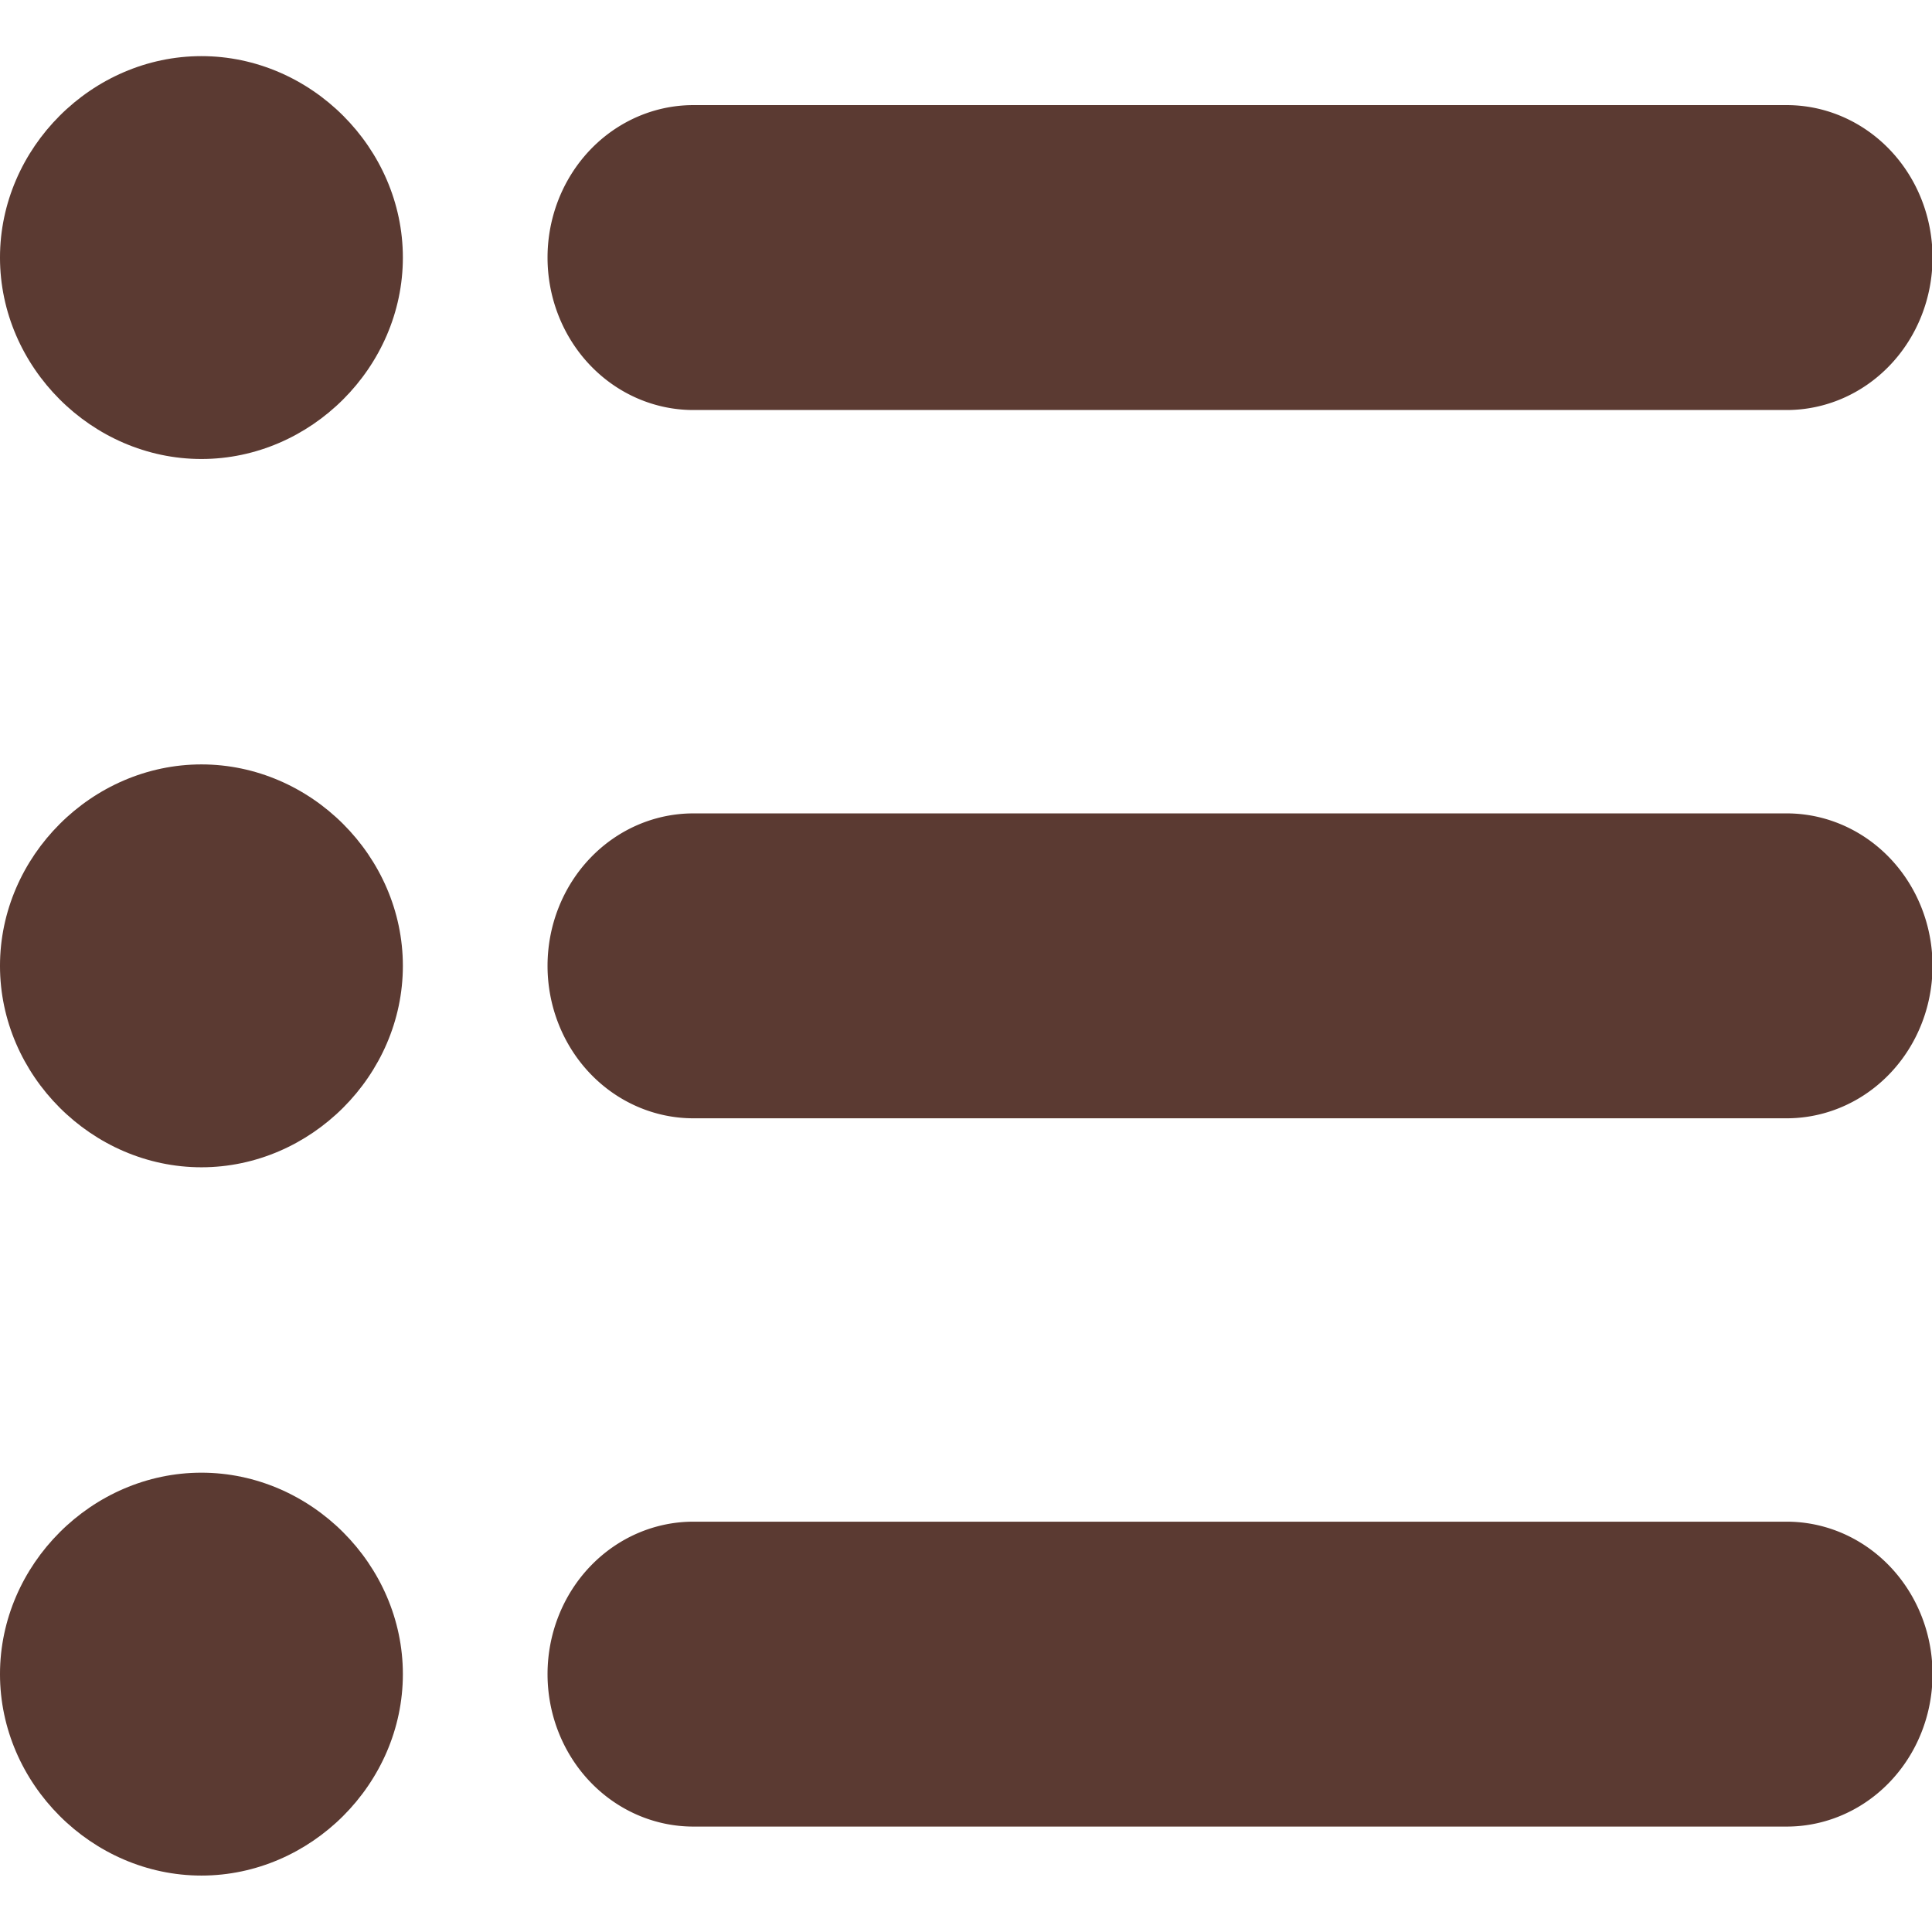 <?xml version="1.0" encoding="UTF-8" standalone="no"?>
<!-- Uploaded to: SVG Repo, www.svgrepo.com, Generator: SVG Repo Mixer Tools -->
<svg
   viewBox="0 0 600 600"
   version="1.1"
   id="svg9724"
   sodipodi:docname="menu.svg"
   inkscape:version="1.2.2 (1:1.2.2+202212051550+b0a8486541)"
   width="600"
   height="600"
   xmlns:inkscape="http://www.inkscape.org/namespaces/inkscape"
   xmlns:sodipodi="http://sodipodi.sourceforge.net/DTD/sodipodi-0.dtd"
   xmlns="http://www.w3.org/2000/svg"
   xmlns:svg="http://www.w3.org/2000/svg">
   <defs
      id="defs9728" />
   <sodipodi:namedview
      id="namedview9726"
      pagecolor="#ffffff"
      borderopacity="1.0"
      inkscape:showpageshadow="2"
      inkscape:pageopacity="0.0"
      inkscape:pagecheckerboard="0"
      showgrid="true"
      inkscape:zoom="0.59480855"
      inkscape:cx="-49.59579"
      inkscape:cy="515.29185"
      inkscape:window-width="1920"
      inkscape:window-height="1009"
      inkscape:window-x="0"
      inkscape:window-y="1080"
      inkscape:window-maximized="1"
      inkscape:current-layer="g10449"
      showguides="true">
      <inkscape:grid
         type="xygrid"
         id="grid9972"
         originx="0"
         originy="0" />
      <sodipodi:guide
         position="-260,300"
         orientation="0,-1"
         id="guide383"
         inkscape:locked="false" />
      <sodipodi:guide
         position="300,520"
         orientation="1,0"
         id="guide385"
         inkscape:locked="false" />
      <sodipodi:guide
         position="240,520"
         orientation="0,-1"
         id="guide939"
         inkscape:locked="false" />
      <sodipodi:guide
         position="220,80"
         orientation="0,-1"
         id="guide941"
         inkscape:locked="false" />
   </sodipodi:namedview>

   <g
      id="g10449"
      transform="matrix(0.952,0,0,0.951,13.901,12.169)"
      style="stroke-width:1.051">
      <g
         id="path10026"
         inkscape:transform-center-x="-0.59233046"
         inkscape:transform-center-y="-20.347403"
         transform="matrix(1.381,0,0,1.27,273.6,263.998)" />
      <g
         id="g11314"
         transform="matrix(1.509,0,0,1.396,36.774,-9.45)"
         style="stroke-width:50.695" />
      <path
         style="fill:#5B3A32;stroke-width:1.051;stroke-linecap:square;stroke-linejoin:round;-inkscape-stroke:none;paint-order:stroke fill markers"
         d="m 116.821,533.908 c 0,-35.779 -30.001,-65.783 -65.712,-65.783 -35.711,10e-6 -65.714,30.004 -65.714,65.783 0,35.779 30.004,65.783 65.714,65.783 35.711,0 65.712,-30.004 65.712,-65.783 z"
         id="path1237" />
      <path
         style="color:#000000;fill:#5B3A32;stroke-width:1.051;stroke-linecap:square;stroke-linejoin:round;-inkscape-stroke:none;paint-order:stroke fill markers"
         d="m 116.821,302.613 c 0,-35.779 -30.001,-65.783 -65.712,-65.783 -35.711,1e-5 -65.714,30.003 -65.714,65.783 2.6e-5,35.779 30.004,65.78 65.714,65.78 35.711,-2e-5 65.712,-30.001 65.712,-65.78 z"
         id="path1235" />
      <path
         style="color:#000000;fill:#5B3A32;stroke-width:1.051;stroke-linecap:square;stroke-linejoin:round;-inkscape-stroke:none;paint-order:stroke fill markers"
         d="m 116.821,71.313 c 0,-35.779 -30.001,-65.78 -65.712,-65.78 -35.711,8e-6 -65.714,30.001 -65.714,65.78 0,35.779 30.004,65.783 65.714,65.783 35.711,-1e-5 65.712,-30.003 65.712,-65.783 z"
         id="path346" />
      <path
         style="color:#000000;fill:#5B3A32;stroke-width:1.051;stroke-linecap:round;-inkscape-stroke:none"
         d="m 211.588,21.528 a 47.573,49.786 0 0 0 -47.573,49.788 47.573,49.786 0 0 0 47.573,49.785 H 568.249 A 47.573,49.786 0 0 0 615.823,71.316 47.573,49.786 0 0 0 568.249,21.528 Z"
         id="path1011" />
      <path
         style="color:#000000;fill:#5B3A32;stroke-width:1.051;stroke-linecap:round;-inkscape-stroke:none"
         d="m 211.588,252.826 a 47.573,49.786 0 0 0 -47.573,49.785 47.573,49.786 0 0 0 47.573,49.785 h 356.661 a 47.573,49.786 0 0 0 47.575,-49.785 47.573,49.786 0 0 0 -47.575,-49.785 z"
         id="path1011-7" />
      <path
         style="color:#000000;fill:#5B3A32;stroke-width:1.051;stroke-linecap:round;-inkscape-stroke:none"
         d="m 211.588,484.123 a 47.573,49.786 0 0 0 -47.573,49.785 47.573,49.786 0 0 0 47.573,49.785 h 356.661 a 47.573,49.786 0 0 0 47.575,-49.785 47.573,49.786 0 0 0 -47.575,-49.785 z"
         id="path1011-5" />
   </g>
</svg>
